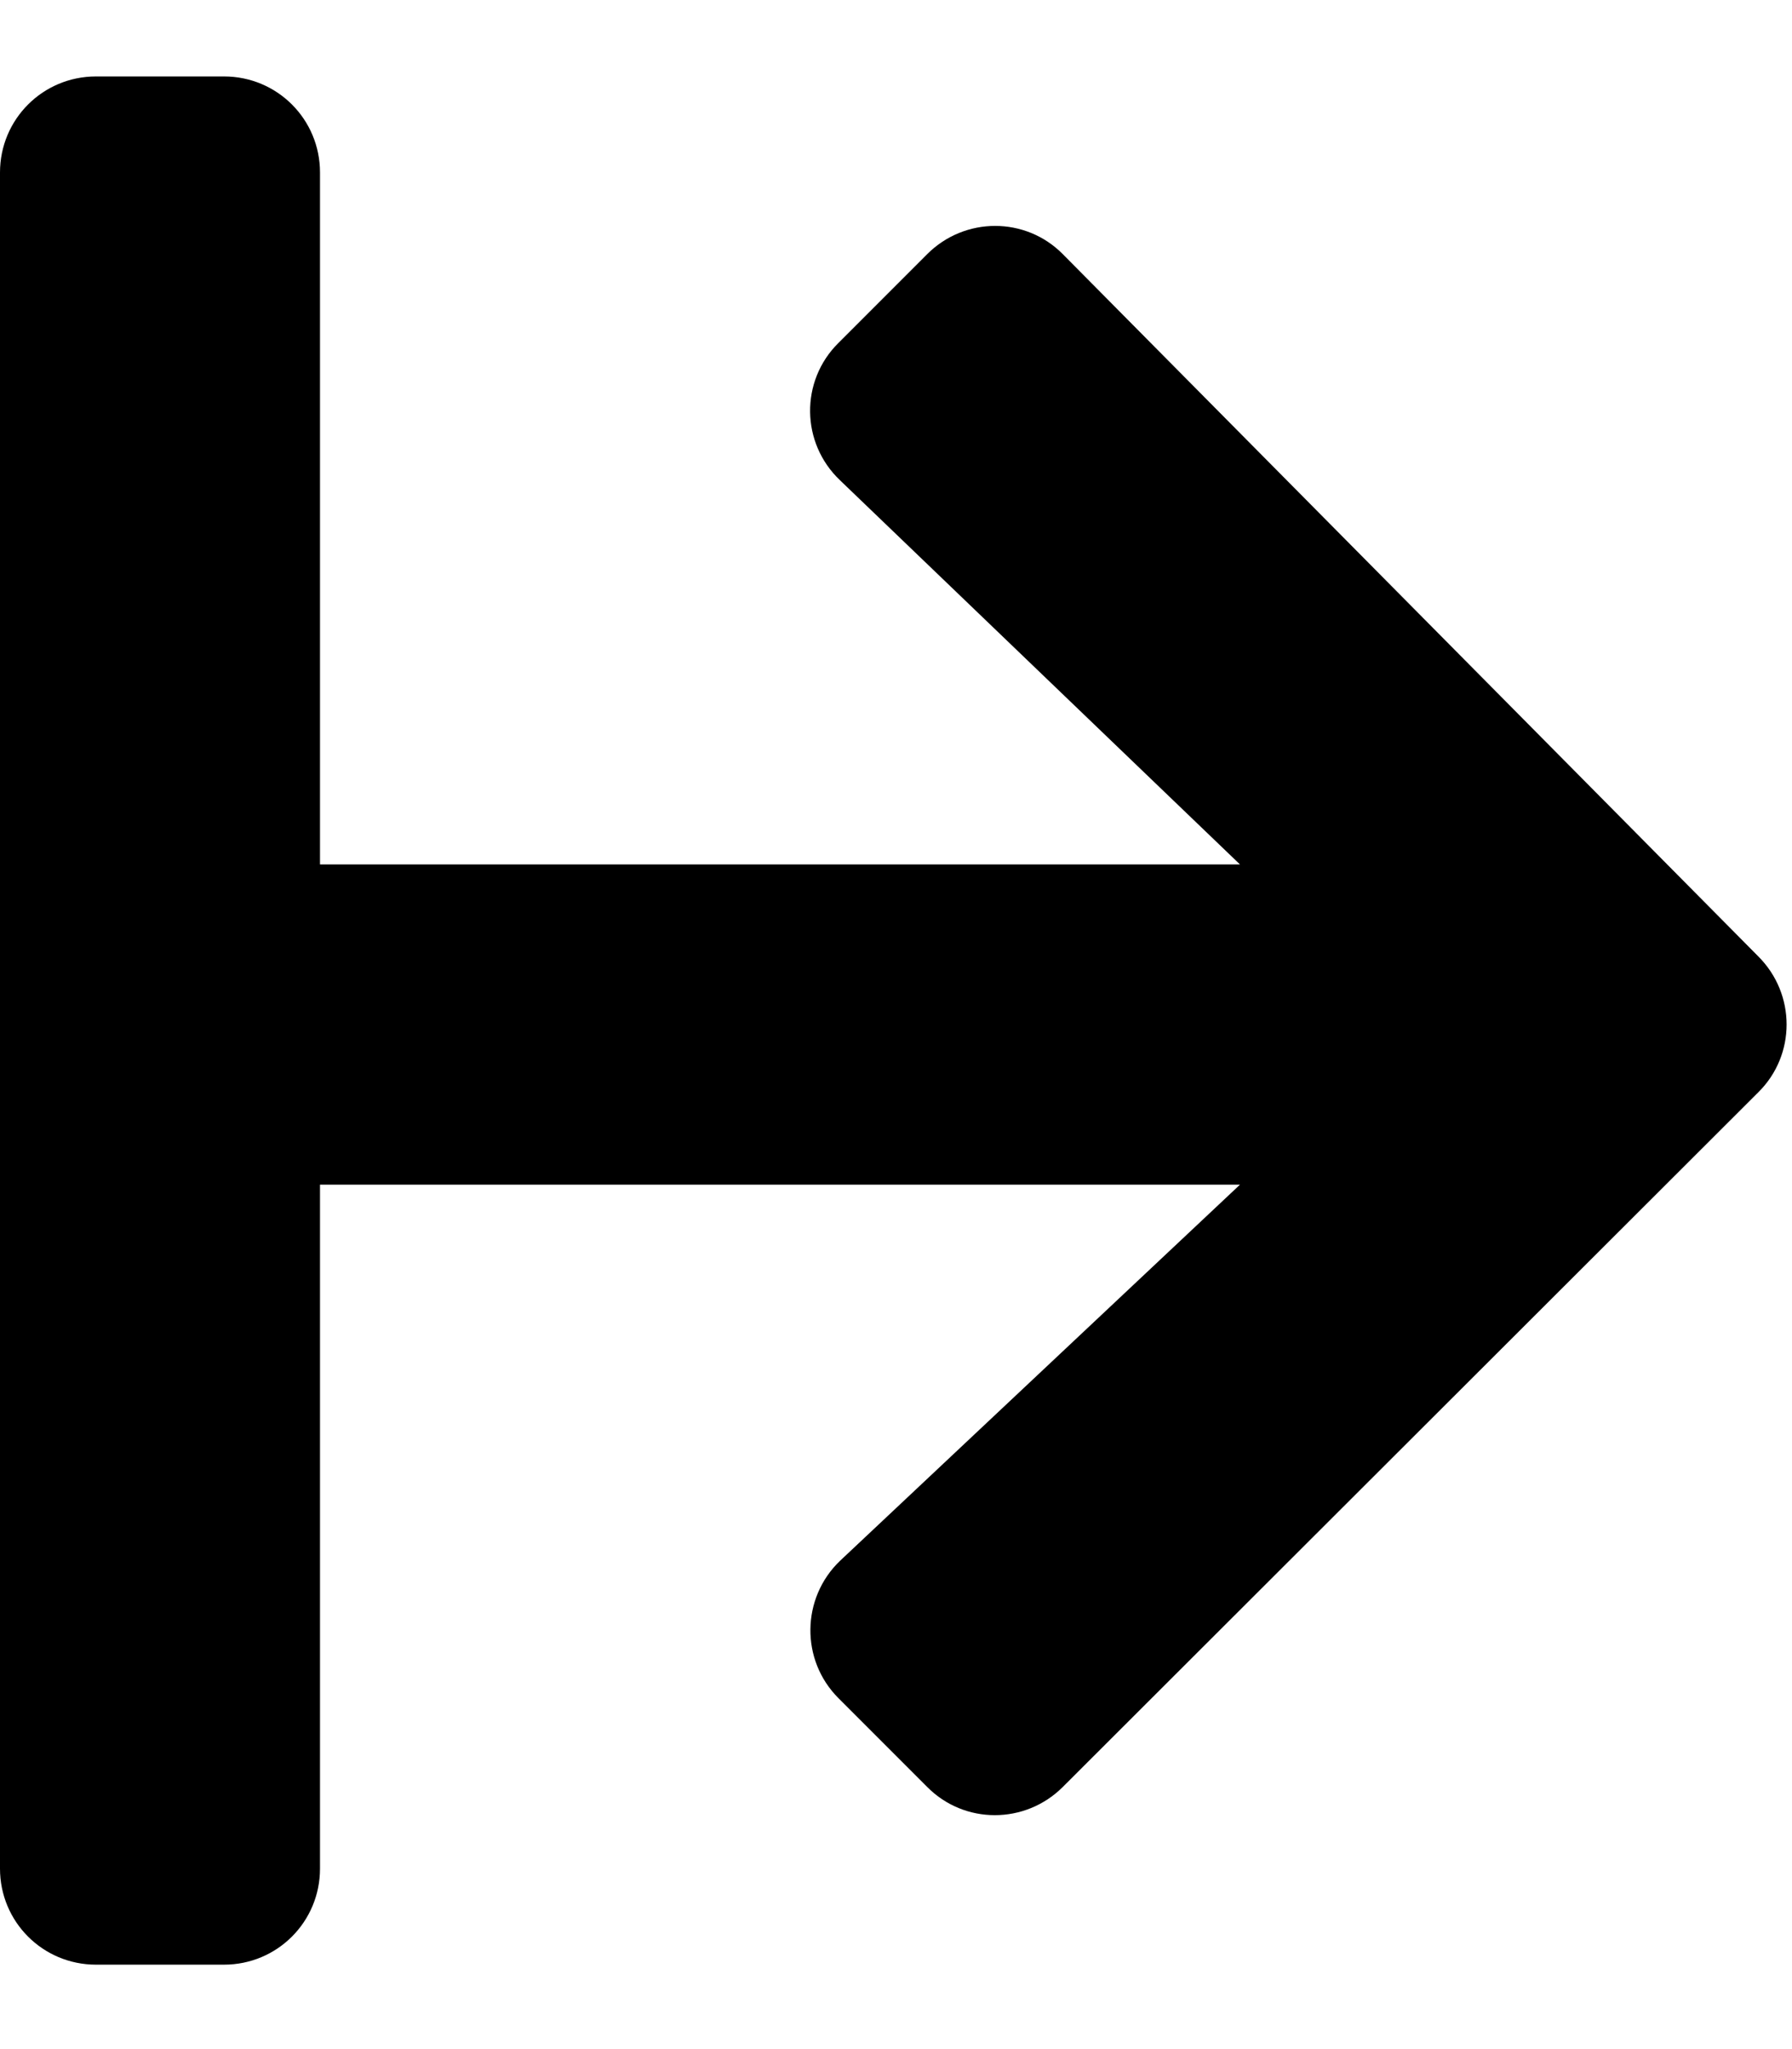 <?xml version="1.0" encoding="UTF-8" standalone="no"?>
<svg
   aria-hidden="true"
   focusable="false"
   data-prefix="fas"
   data-icon="arrow-right"
   role="img"
   viewBox="0 0 448 512"
   class="svg-inline--fa fa-arrow-right fa-w-14 fa-9x"
   version="1.1"
   id="svg4"
   sodipodi:docname="arrow-from-left.svg"
   inkscape:version="1.1 (c68e22c387, 2021-05-23)"
   xmlns:inkscape="http://www.inkscape.org/namespaces/inkscape"
   xmlns:sodipodi="http://sodipodi.sourceforge.net/DTD/sodipodi-0.dtd"
   xmlns="http://www.w3.org/2000/svg"
   xmlns:svg="http://www.w3.org/2000/svg">
  <defs
     id="defs8" />
  <sodipodi:namedview
     id="namedview6"
     pagecolor="#ffffff"
     bordercolor="#666666"
     borderopacity="1.0"
     inkscape:pageshadow="2"
     inkscape:pageopacity="0.0"
     inkscape:pagecheckerboard="0"
     showgrid="true"
     inkscape:snap-others="true"
     inkscape:zoom="1.1875307"
     inkscape:cx="293.46611"
     inkscape:cy="262.30902"
     inkscape:window-width="1680"
     inkscape:window-height="989"
     inkscape:window-x="0"
     inkscape:window-y="30"
     inkscape:window-maximized="1"
     inkscape:current-layer="svg4">
    <inkscape:grid
       type="xygrid"
       id="grid10" />
  </sodipodi:namedview>
  <path
     id="path2"
     class=""
     d="m 24,19.1 c -13.3,0 -24,10.7 -24,24 0,141.267 0,282.534 0,423.801 0,13.3 10.7,24 24,24 h 32 c 13.3,0 24,-10.7 24,-24 V 296 h 230 l -100,94 c -9.7,9.3 -9.9,24.801 -0.4,34.301 L 231.801,446.5 c 9.3,9.4 24.49,9.392 33.898,0 L 439.6,272.9 c 9.4,-9.3 9.4,-24.5 0,-33.9 L 265.699,63.5 c -9.3,-9.4 -24.498,-9.4 -33.898,0 L 209.6,85.699 C 200,95.199 200.2,110.7 210,120 l 100,96 H 80 V 43.1 c 0,-13.3 -10.7,-24 -24,-24 z"
     sodipodi:nodetypes="sccsssccccccccccccccsss" />
</svg>
